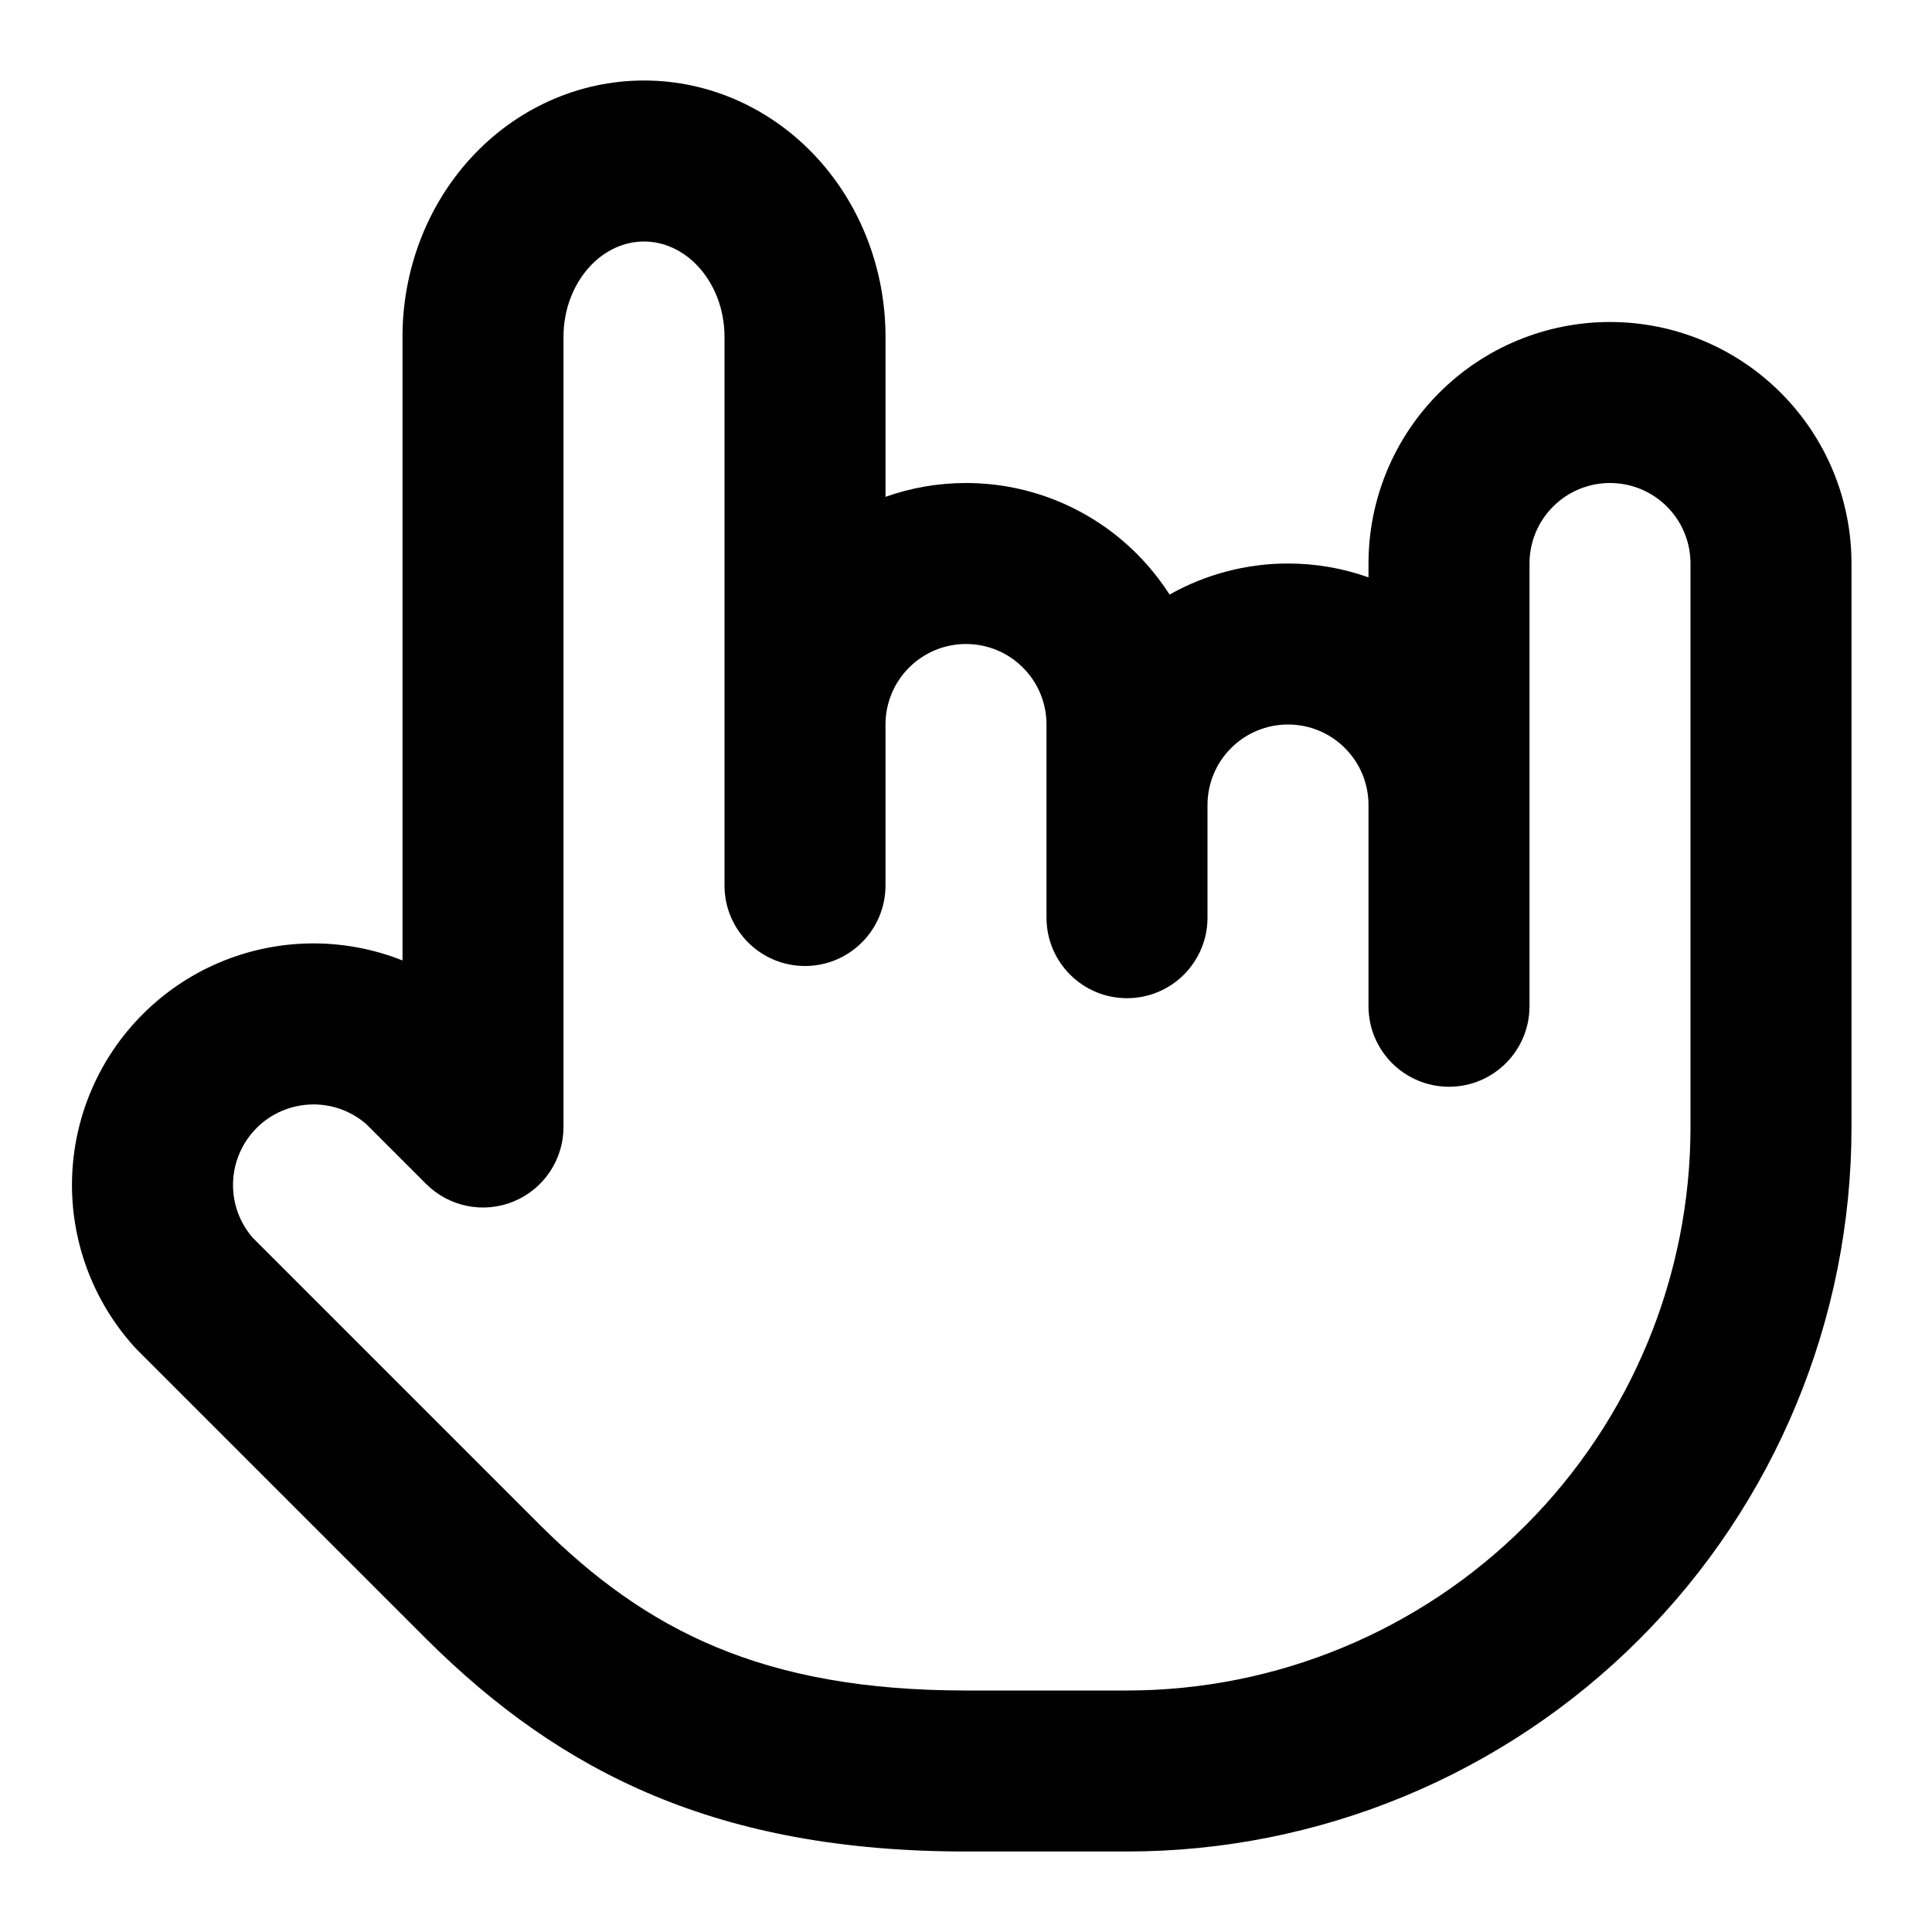 <svg viewBox="0 0 24 24" fill="none" xmlns="http://www.w3.org/2000/svg">
<path fill-rule="evenodd" clip-rule="evenodd" d="M5.849 1.963C6.403 1.358 7.175 1 8 1C8.825 1 9.597 1.358 10.151 1.963C10.703 2.565 11 3.365 11 4.182V6.172C11.318 6.059 11.656 6 12 6C12.796 6 13.559 6.316 14.121 6.879C14.276 7.034 14.412 7.204 14.529 7.386C14.974 7.135 15.48 7 16 7C16.344 7 16.682 7.059 17 7.172V7C17 6.204 17.316 5.441 17.879 4.879C18.441 4.316 19.204 4 20 4C20.796 4 21.559 4.316 22.121 4.879C22.684 5.441 23 6.204 23 7V14C23 16.387 22.052 18.676 20.364 20.364C18.676 22.052 16.387 23 14 23H12C8.931 23 6.979 22.032 5.305 20.369L5.303 20.367L1.703 16.767C1.691 16.755 1.679 16.743 1.668 16.73C1.152 16.159 0.875 15.41 0.895 14.641C0.916 13.871 1.231 13.138 1.777 12.595C2.322 12.051 3.056 11.738 3.826 11.72C4.231 11.711 4.63 11.784 5 11.931V4.182C5 3.365 5.297 2.565 5.849 1.963ZM4.553 13.967C4.365 13.802 4.122 13.714 3.872 13.72C3.615 13.726 3.37 13.83 3.189 14.011C3.007 14.193 2.902 14.437 2.895 14.693C2.888 14.943 2.975 15.186 3.138 15.374L6.715 18.951C6.715 18.951 6.715 18.951 6.716 18.952C8.022 20.248 9.47 21 12 21H14C15.857 21 17.637 20.262 18.95 18.95C20.262 17.637 21 15.857 21 14V7C21 6.735 20.895 6.48 20.707 6.293C20.52 6.105 20.265 6 20 6C19.735 6 19.48 6.105 19.293 6.293C19.105 6.48 19 6.735 19 7V12.5C19 13.052 18.552 13.5 18 13.5C17.448 13.5 17 13.052 17 12.5V10C17 9.735 16.895 9.48 16.707 9.293C16.52 9.105 16.265 9 16 9C15.735 9 15.48 9.105 15.293 9.293C15.105 9.48 15 9.735 15 10V11.4C15 11.952 14.552 12.4 14 12.4C13.448 12.4 13 11.952 13 11.4V9C13 8.735 12.895 8.48 12.707 8.293C12.52 8.105 12.265 8 12 8C11.735 8 11.48 8.105 11.293 8.293C11.105 8.48 11 8.735 11 9V11C11 11.552 10.552 12 10 12C9.448 12 9 11.552 9 11V4.182C9 3.842 8.875 3.531 8.677 3.315C8.481 3.101 8.236 3 8 3C7.764 3 7.519 3.101 7.323 3.315C7.125 3.531 7 3.842 7 4.182V14C7 14.405 6.756 14.769 6.383 14.924C6.009 15.079 5.579 14.993 5.293 14.707L4.553 13.967Z" fill="currentColor"/>
</svg>
